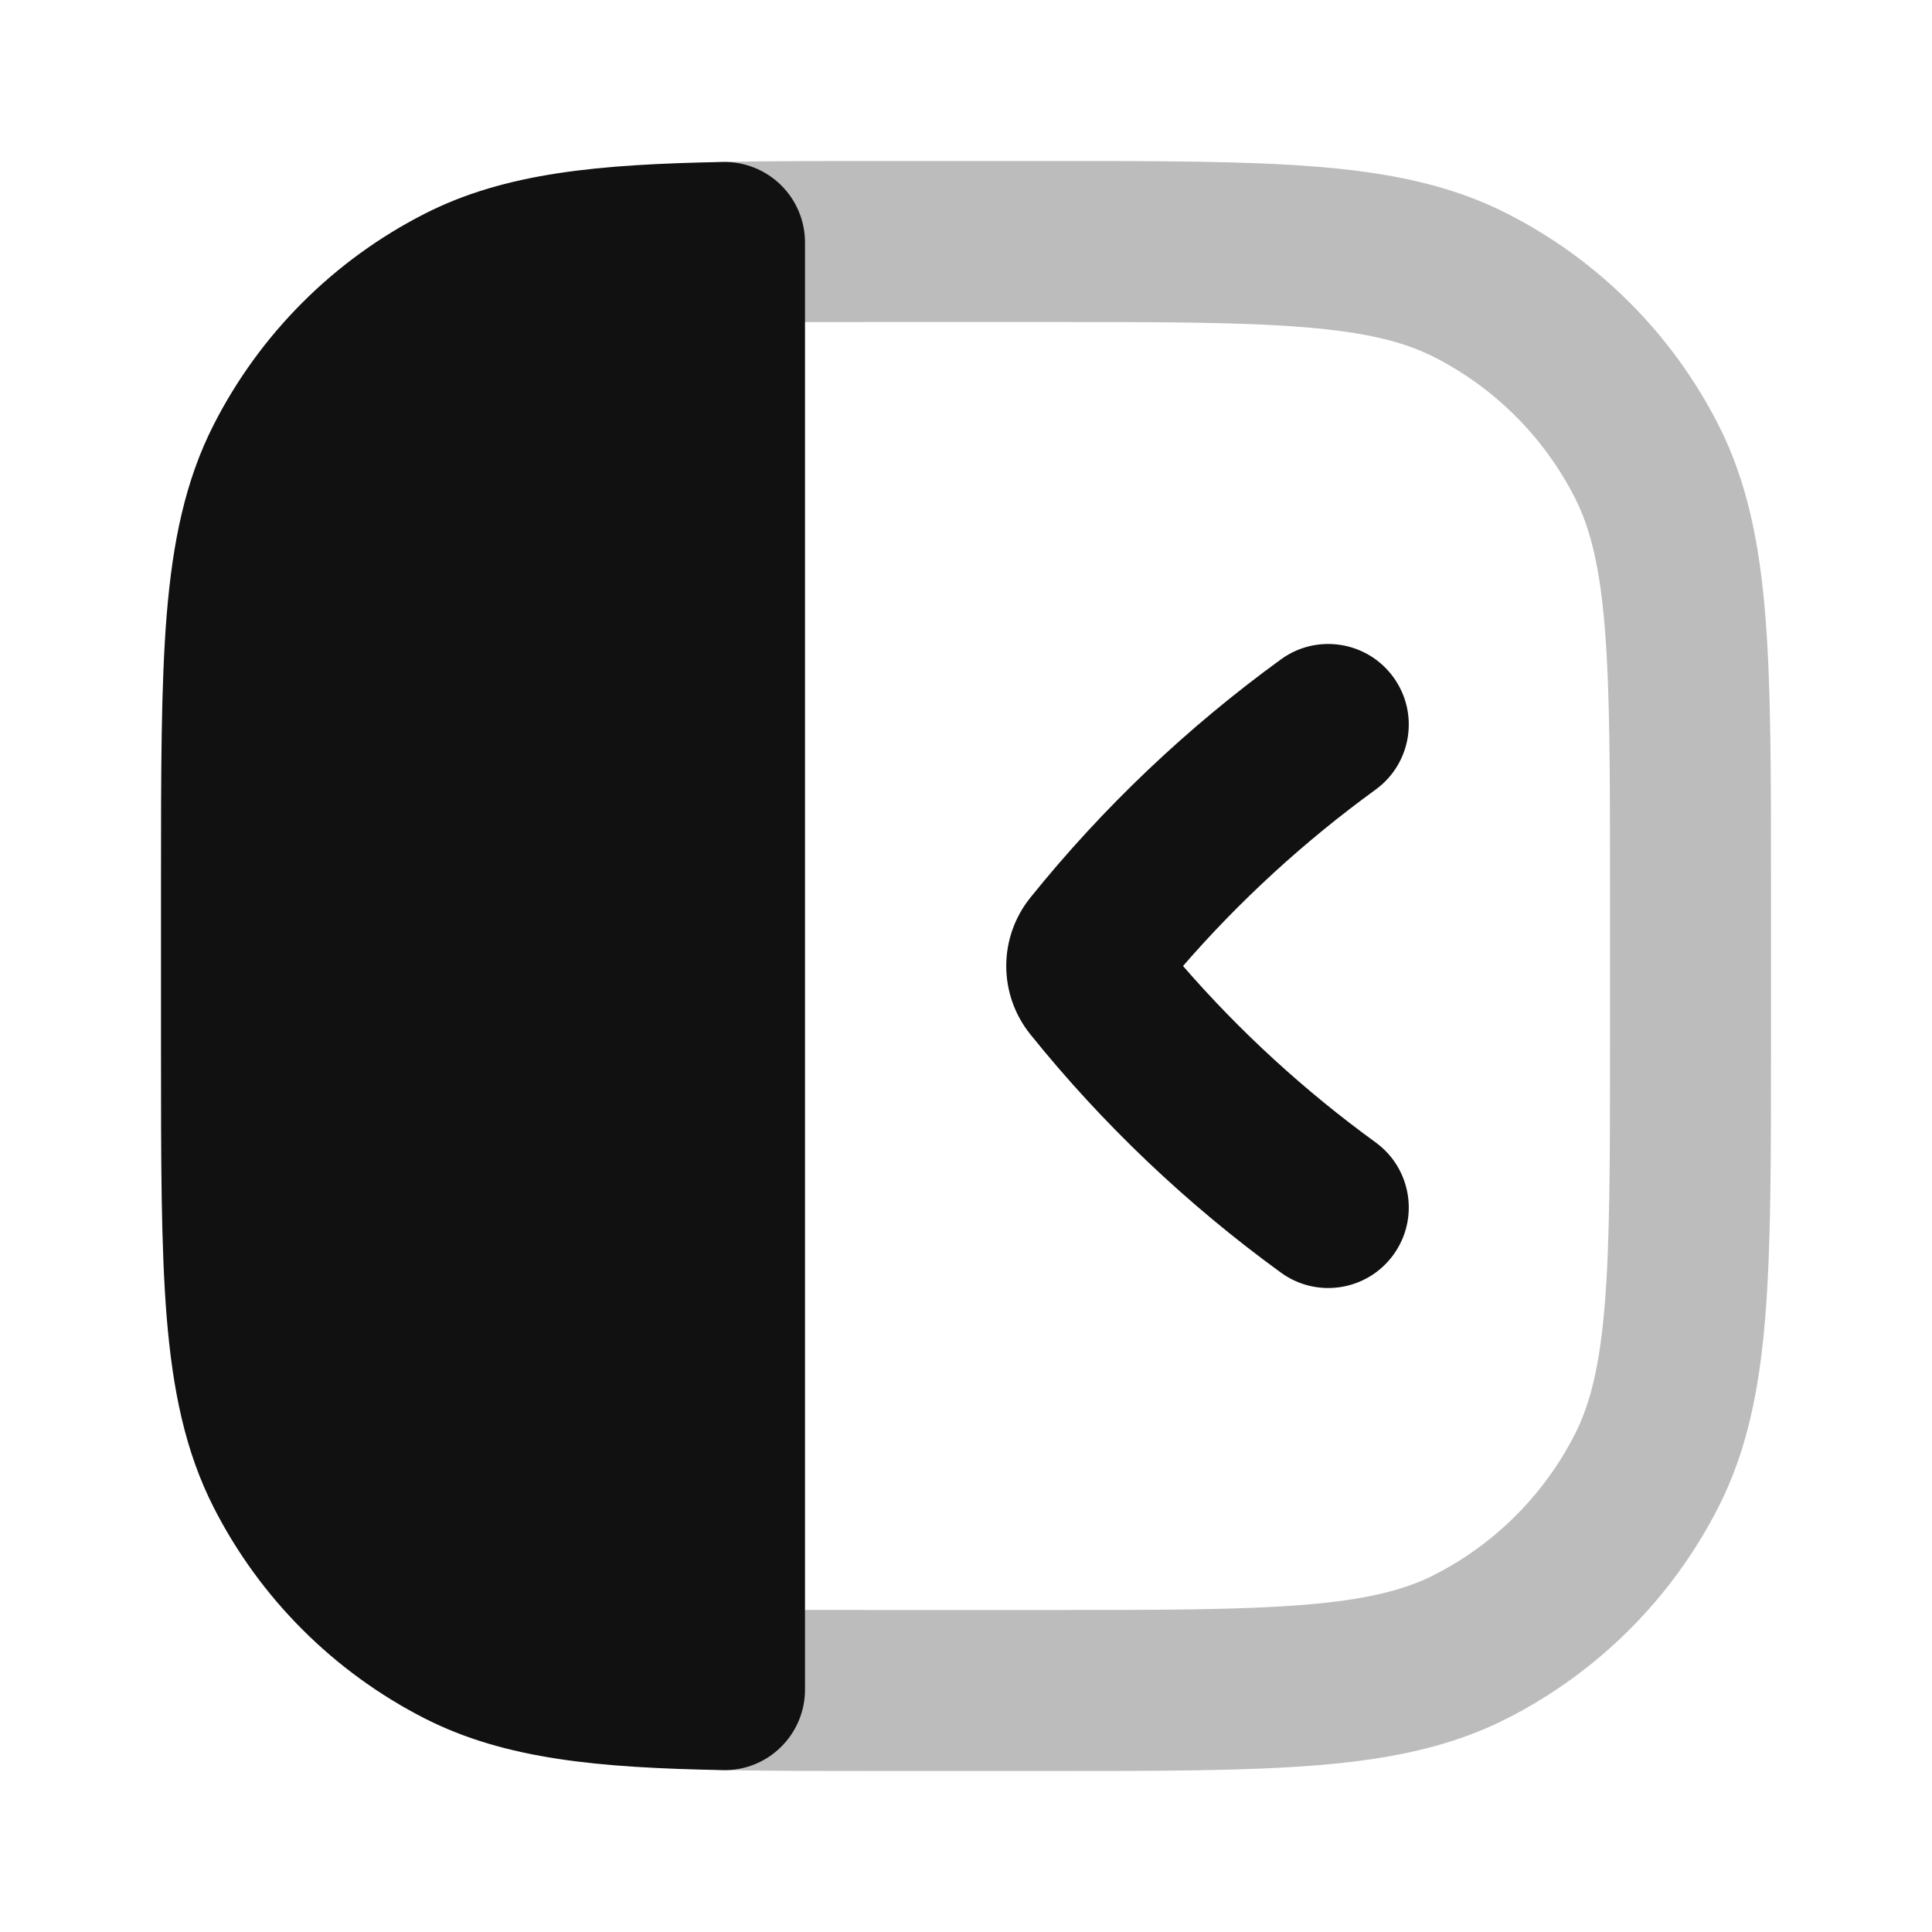 <svg width="24" height="24" viewBox="0 0 24 24" fill="none" xmlns="http://www.w3.org/2000/svg">
<path opacity="0.28" d="M9 20.989C9.577 21 10.236 21 11 21H13C15.8 21 17.2 21 18.27 20.455C19.211 19.976 19.976 19.211 20.455 18.27C21 17.2 21 15.8 21 13V11C21 8.2 21 6.8 20.455 5.73C19.976 4.789 19.211 4.024 18.27 3.545C17.2 3 15.8 3 13 3H11C10.236 3 9.577 3 9 3.011" stroke="#111111" stroke-width="2" stroke-linecap="round" stroke-linejoin="round"/>
<path d="M9.7 2.298C9.892 2.486 10 2.743 10 3.012L10 20.99C10 21.258 9.892 21.515 9.7 21.703C9.509 21.892 9.249 21.995 8.981 21.989C7.446 21.96 6.28 21.858 5.276 21.347C4.147 20.771 3.229 19.854 2.654 18.725C2.298 18.025 2.145 17.262 2.071 16.366C2 15.492 2 14.408 2 13.044V10.957C2 9.594 2 8.51 2.071 7.635C2.145 6.74 2.298 5.976 2.654 5.277C3.229 4.148 4.147 3.23 5.276 2.655C6.28 2.143 7.446 2.041 8.981 2.012C9.249 2.007 9.509 2.11 9.7 2.298Z" fill="#111111"/>
<path d="M15.912 8.191C16.359 7.866 16.984 7.965 17.309 8.412C17.634 8.859 17.535 9.484 17.088 9.809C16.206 10.45 15.403 11.185 14.696 12C15.403 12.815 16.206 13.55 17.088 14.191C17.535 14.516 17.634 15.141 17.309 15.588C16.984 16.035 16.359 16.134 15.912 15.809C14.745 14.961 13.698 13.966 12.8 12.85C12.4 12.353 12.4 11.647 12.8 11.15C13.698 10.034 14.745 9.039 15.912 8.191Z" fill="#111111"/>
</svg>
